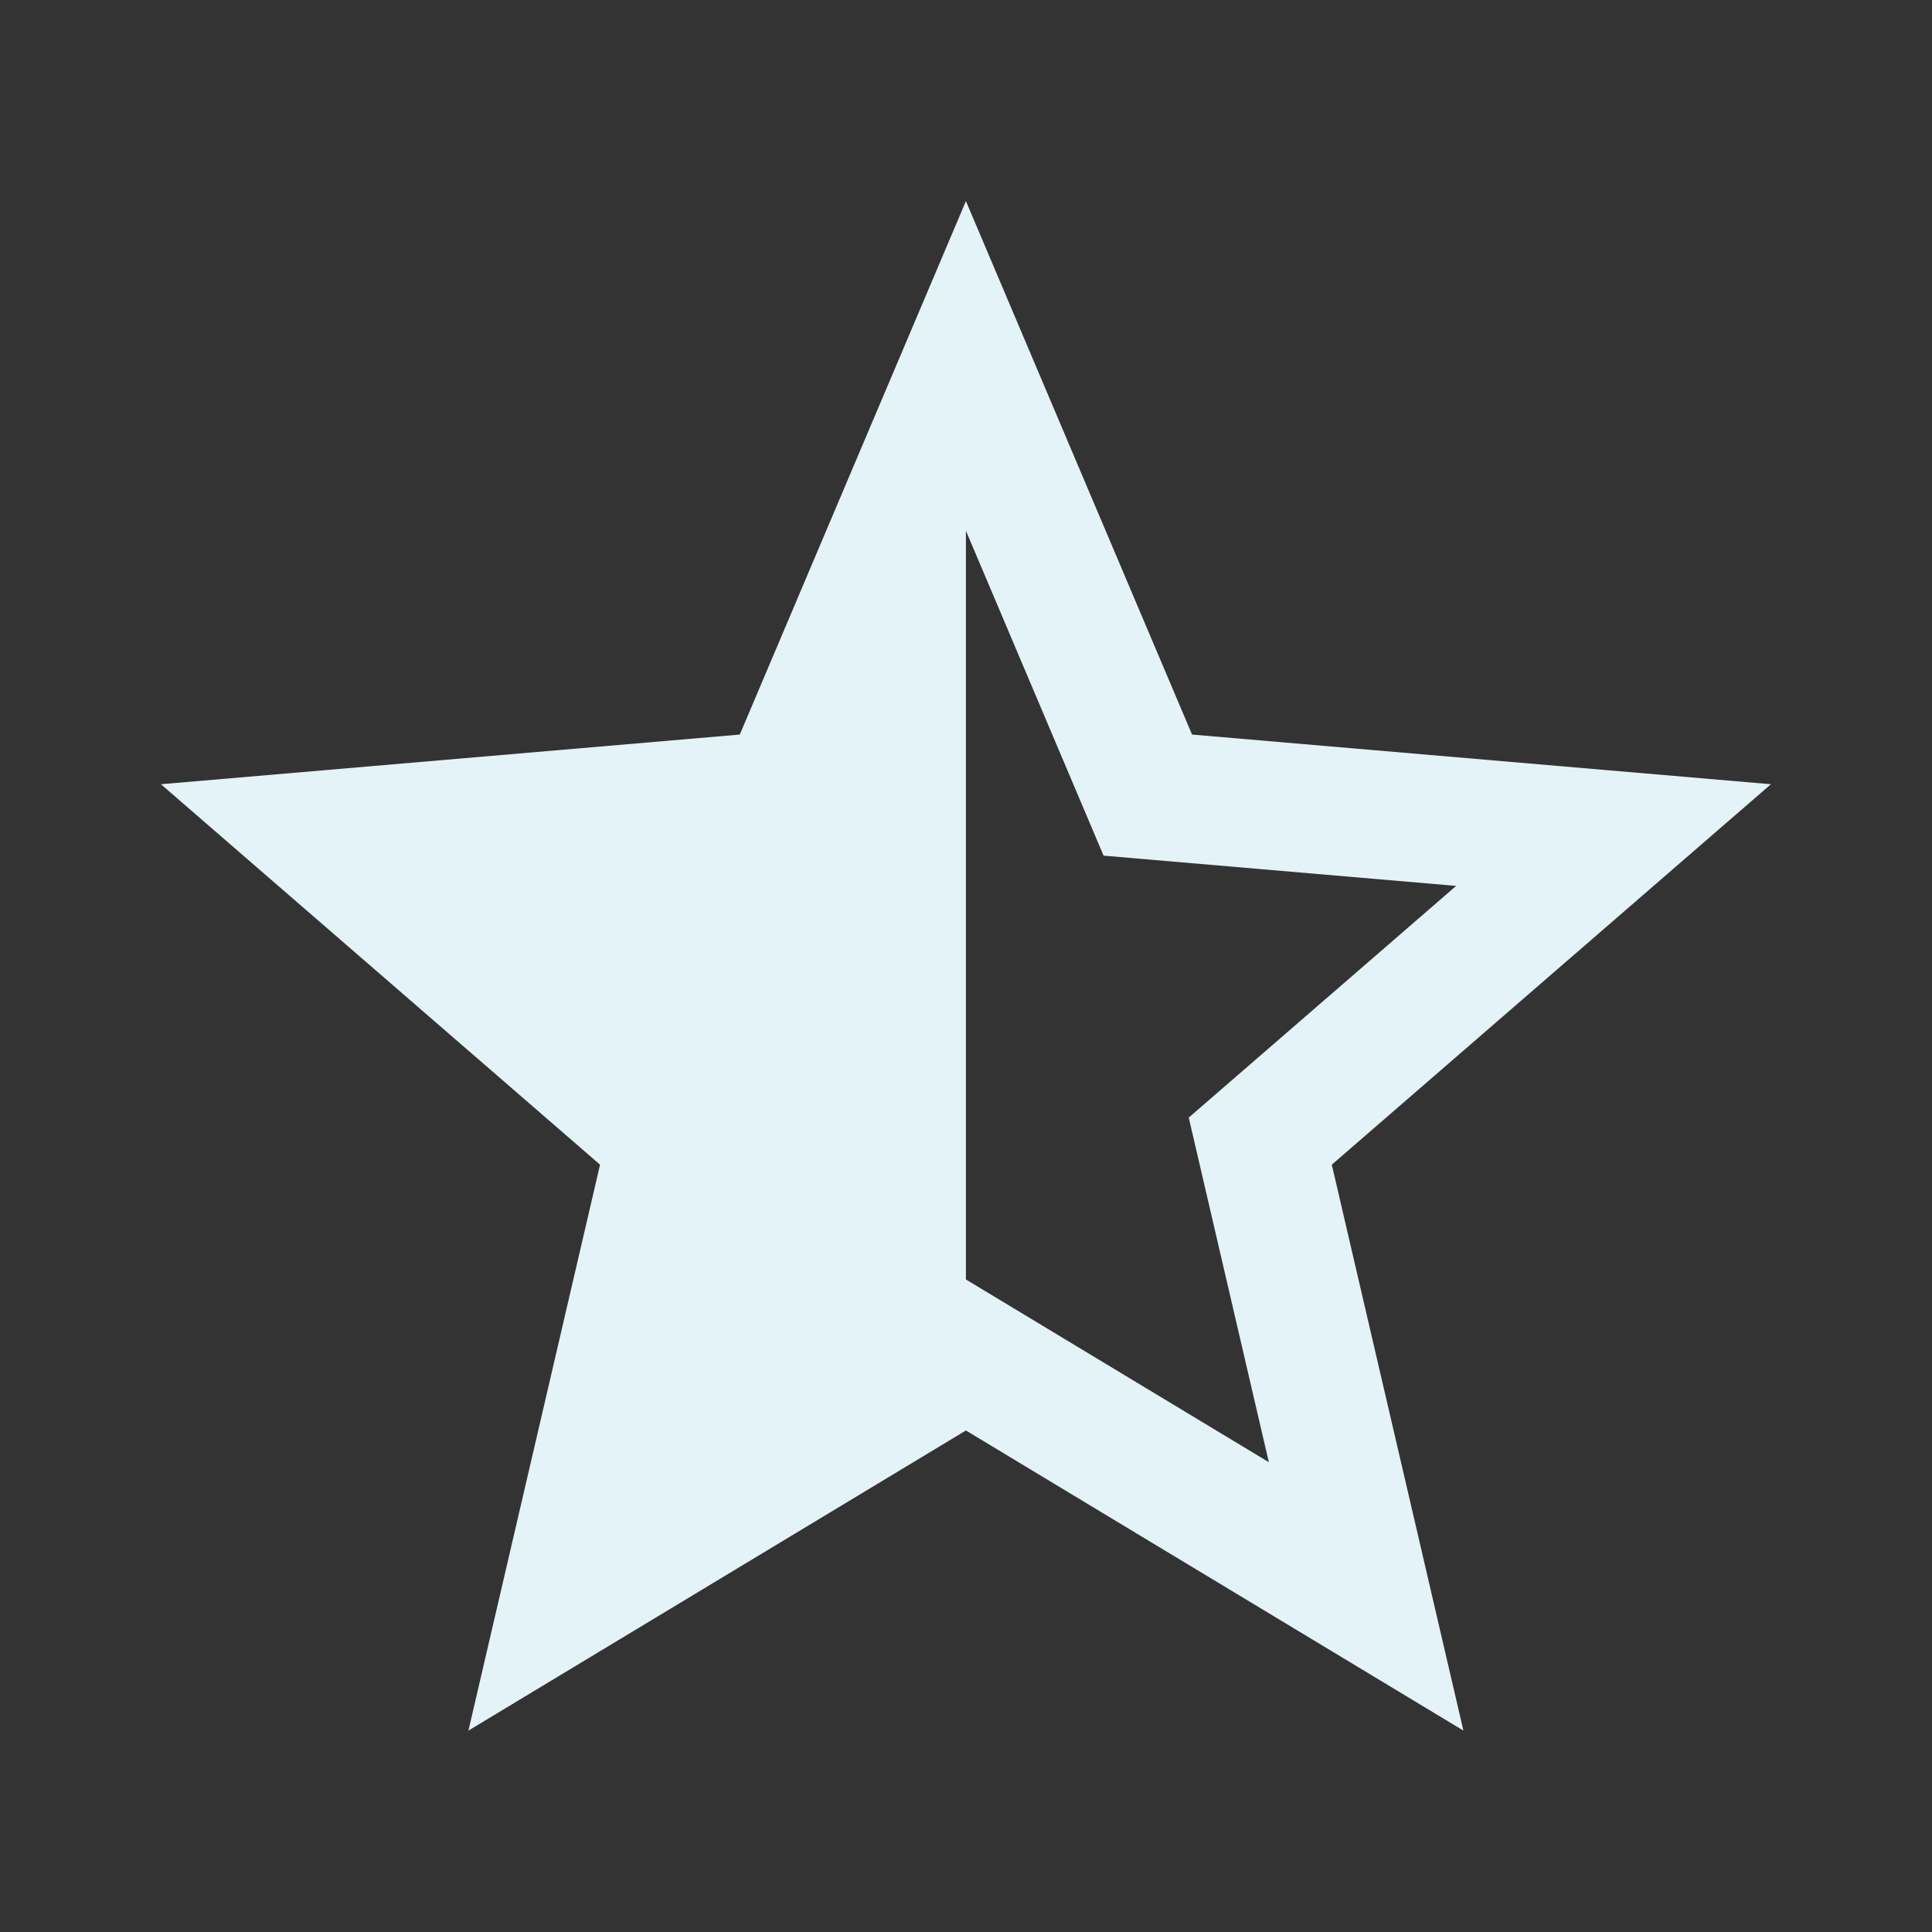 <?xml version="1.0" encoding="utf-8"?>
<!DOCTYPE svg PUBLIC "-//W3C//DTD SVG 1.1//EN" "http://www.w3.org/Graphics/SVG/1.1/DTD/svg11.dtd">
<svg xmlns="http://www.w3.org/2000/svg" xmlns:xlink="http://www.w3.org/1999/xlink" version="1.1" baseProfile="full" width="24" height="24" viewBox="0 0 24.00 24.00" enable-background="new 0 0 24.00 24.00" xml:space="preserve">
	<rect x="0" y="0" width="24.00" height="24.00" fill="#333333" stroke="none"/>
	<path fill="#E4F3F8" fill-opacity="1" stroke-width="0.2" stroke-linejoin="round" d="M 11.999,15.894L 11.999,6.593L 13.709,10.629L 18.089,11.005L 14.767,13.883L 15.762,18.164M 21.999,9.742L 14.808,9.125L 11.999,2.498L 9.19,9.125L 1.999,9.742L 7.454,14.468L 5.819,21.498L 11.999,17.77L 18.179,21.498L 16.544,14.468L 21.999,9.742 Z "/>
</svg>
